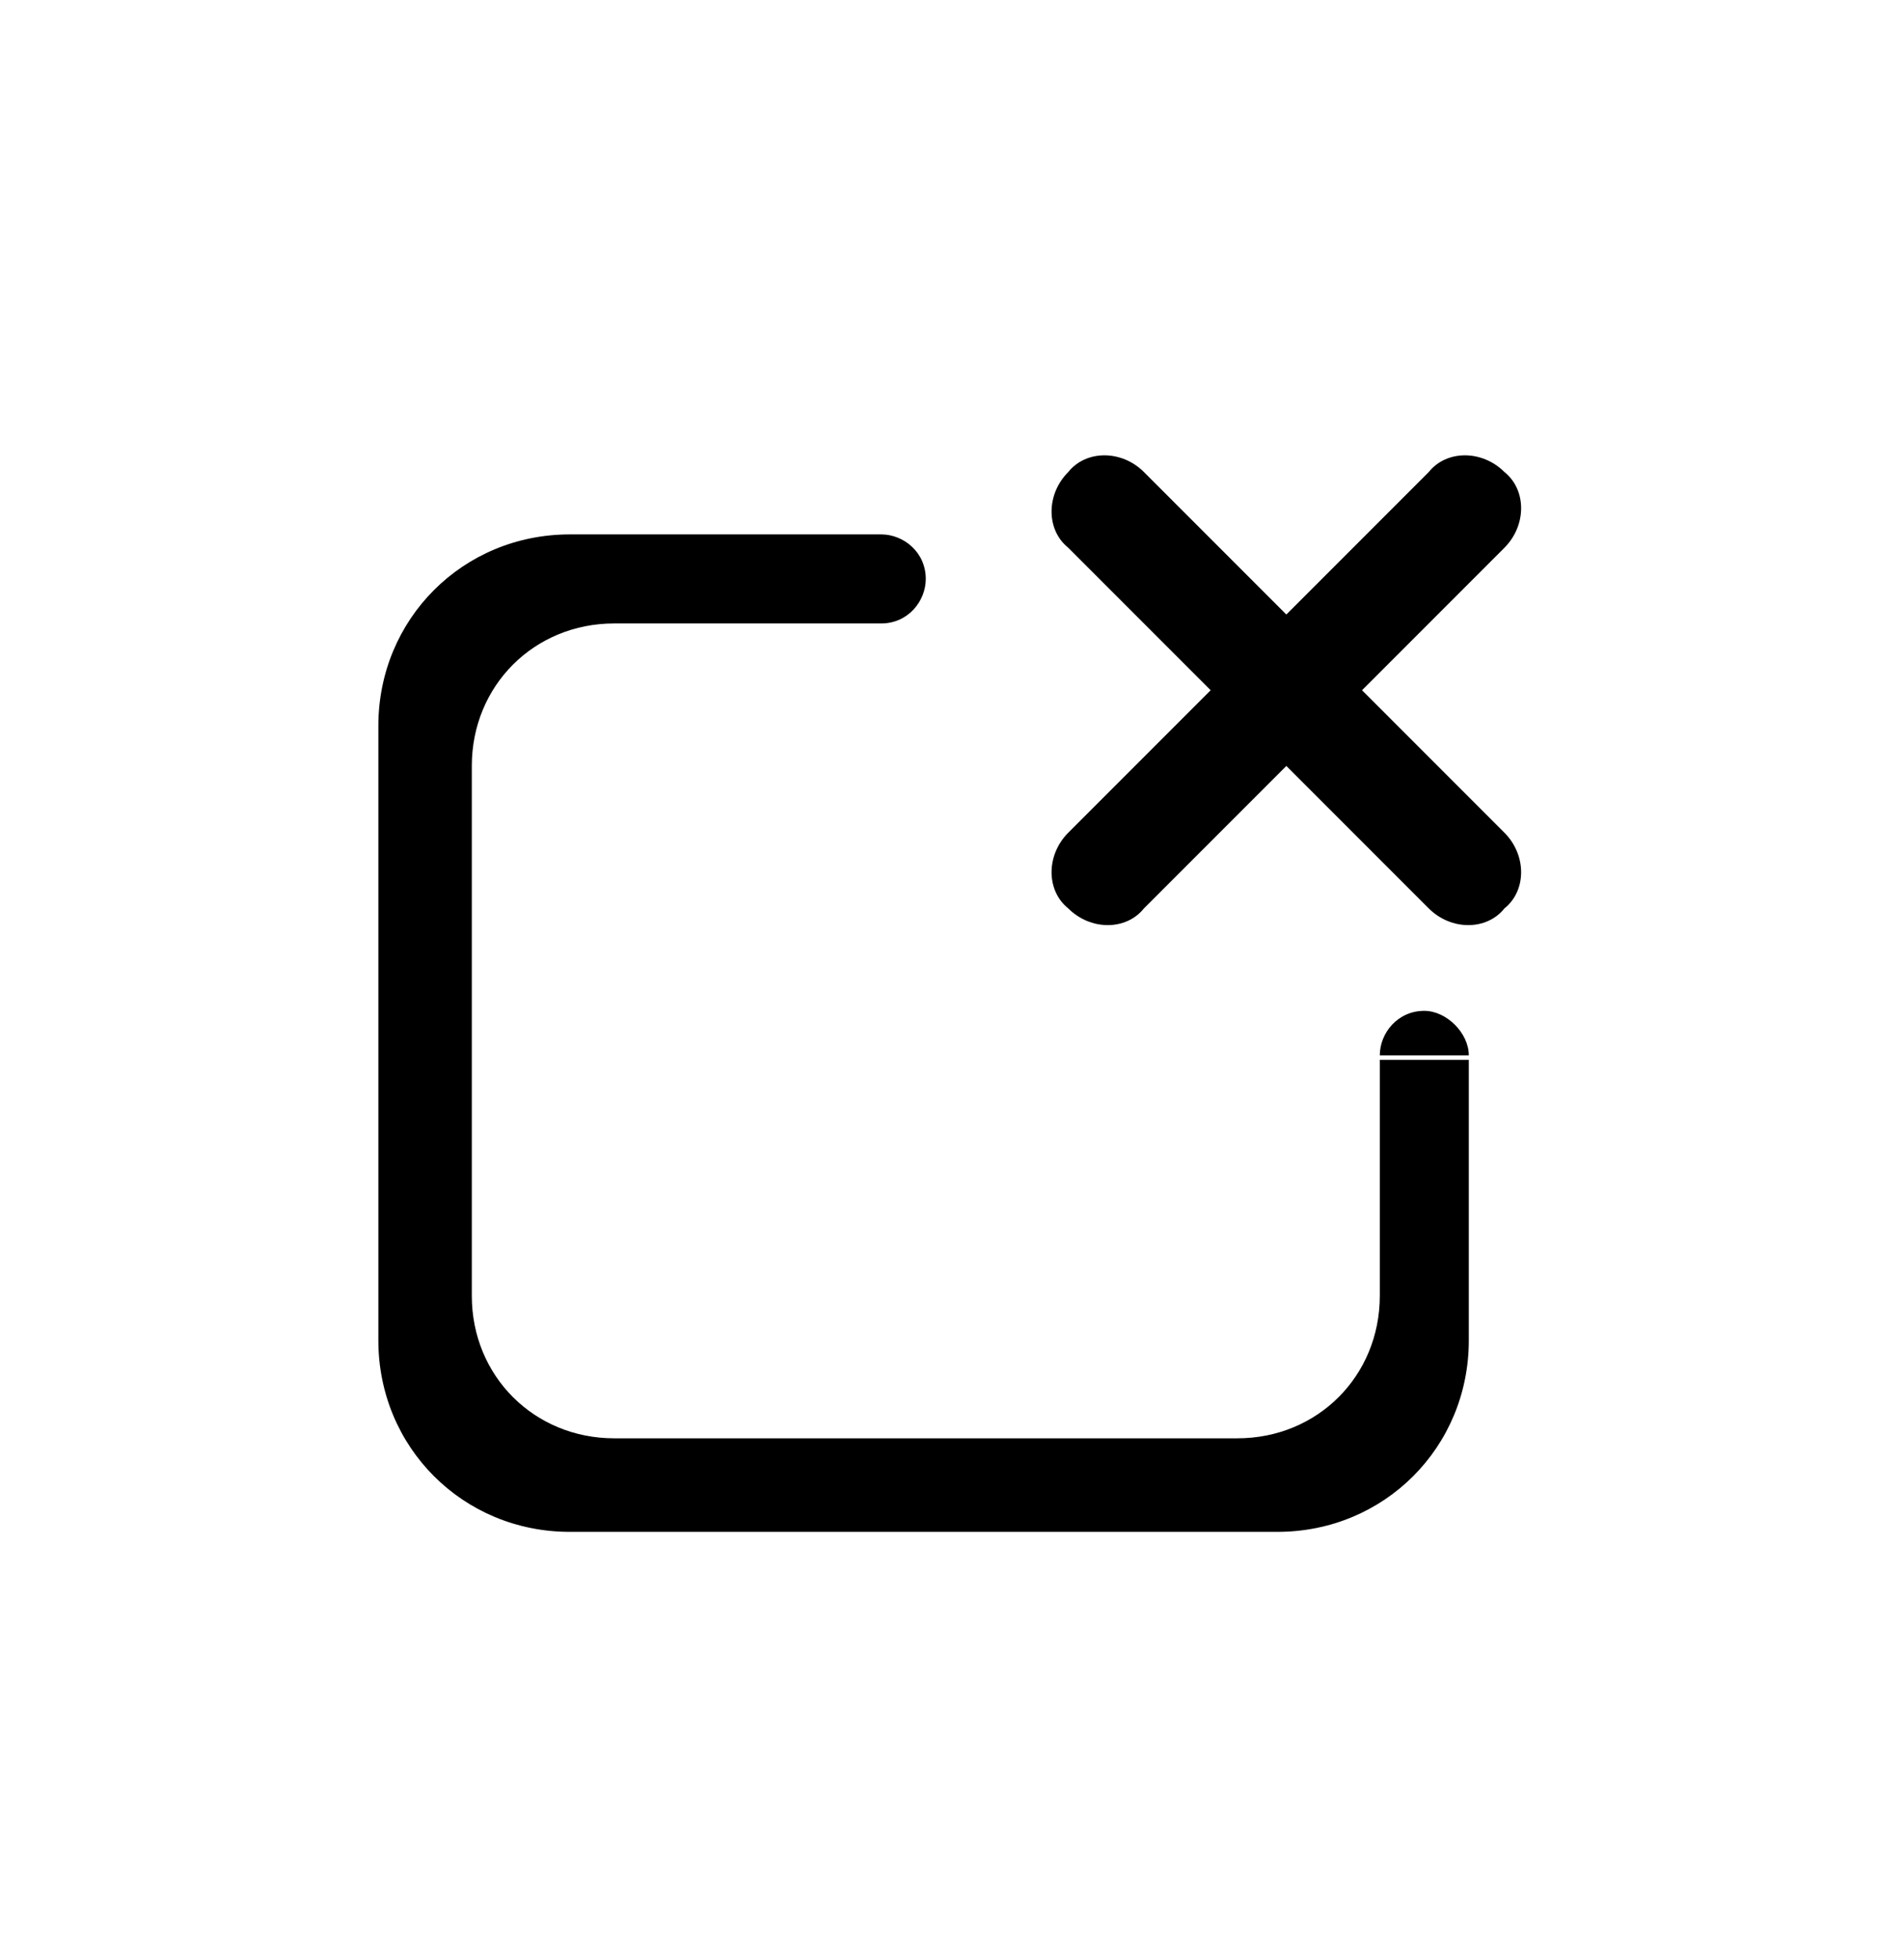 <?xml version="1.0" encoding="utf-8"?>
<!-- Generated by IcoMoon.io -->
<!DOCTYPE svg PUBLIC "-//W3C//DTD SVG 1.1//EN" "http://www.w3.org/Graphics/SVG/1.1/DTD/svg11.dtd">
<svg version="1.1" xmlns="http://www.w3.org/2000/svg" xmlns:xlink="http://www.w3.org/1999/xlink" width="35" height="36" viewBox="0 0 35 36">
<g>
</g>
	<path d="M26.182 18.573c-0.491 0-0.818 0.409-0.818 0.818h1.636c0-0.409-0.409-0.818-0.818-0.818z" fill="#000000" />
	<path d="M25.364 19.391v4.418c0 1.473-1.145 2.618-2.618 2.618h-11.455c-1.473 0-2.618-1.145-2.618-2.618v-9.736c0-1.473 1.145-2.618 2.618-2.618h4.745c0.082 0 0.082 0 0.164 0 0.491 0 0.818-0.409 0.818-0.818 0-0.491-0.409-0.818-0.818-0.818h-5.727c-1.964 0-3.518 1.555-3.518 3.518v11.291c0 1.964 1.555 3.518 3.518 3.518h13.009c1.964 0 3.518-1.555 3.518-3.518v-5.155h-1.636z" fill="#000000" />
	<path d="M27.655 15.3l-2.618-2.618 2.618-2.618c0.409-0.409 0.409-1.064 0-1.391-0.409-0.409-1.064-0.409-1.391 0l-2.618 2.618-2.618-2.618c-0.409-0.409-1.064-0.409-1.391 0-0.409 0.409-0.409 1.064 0 1.391l2.618 2.618-2.618 2.618c-0.409 0.409-0.409 1.064 0 1.391 0.409 0.409 1.064 0.409 1.391 0l2.618-2.618 2.618 2.618c0.409 0.409 1.064 0.409 1.391 0 0.409-0.327 0.409-0.982 0-1.391z" fill="#000000" />
</svg>
